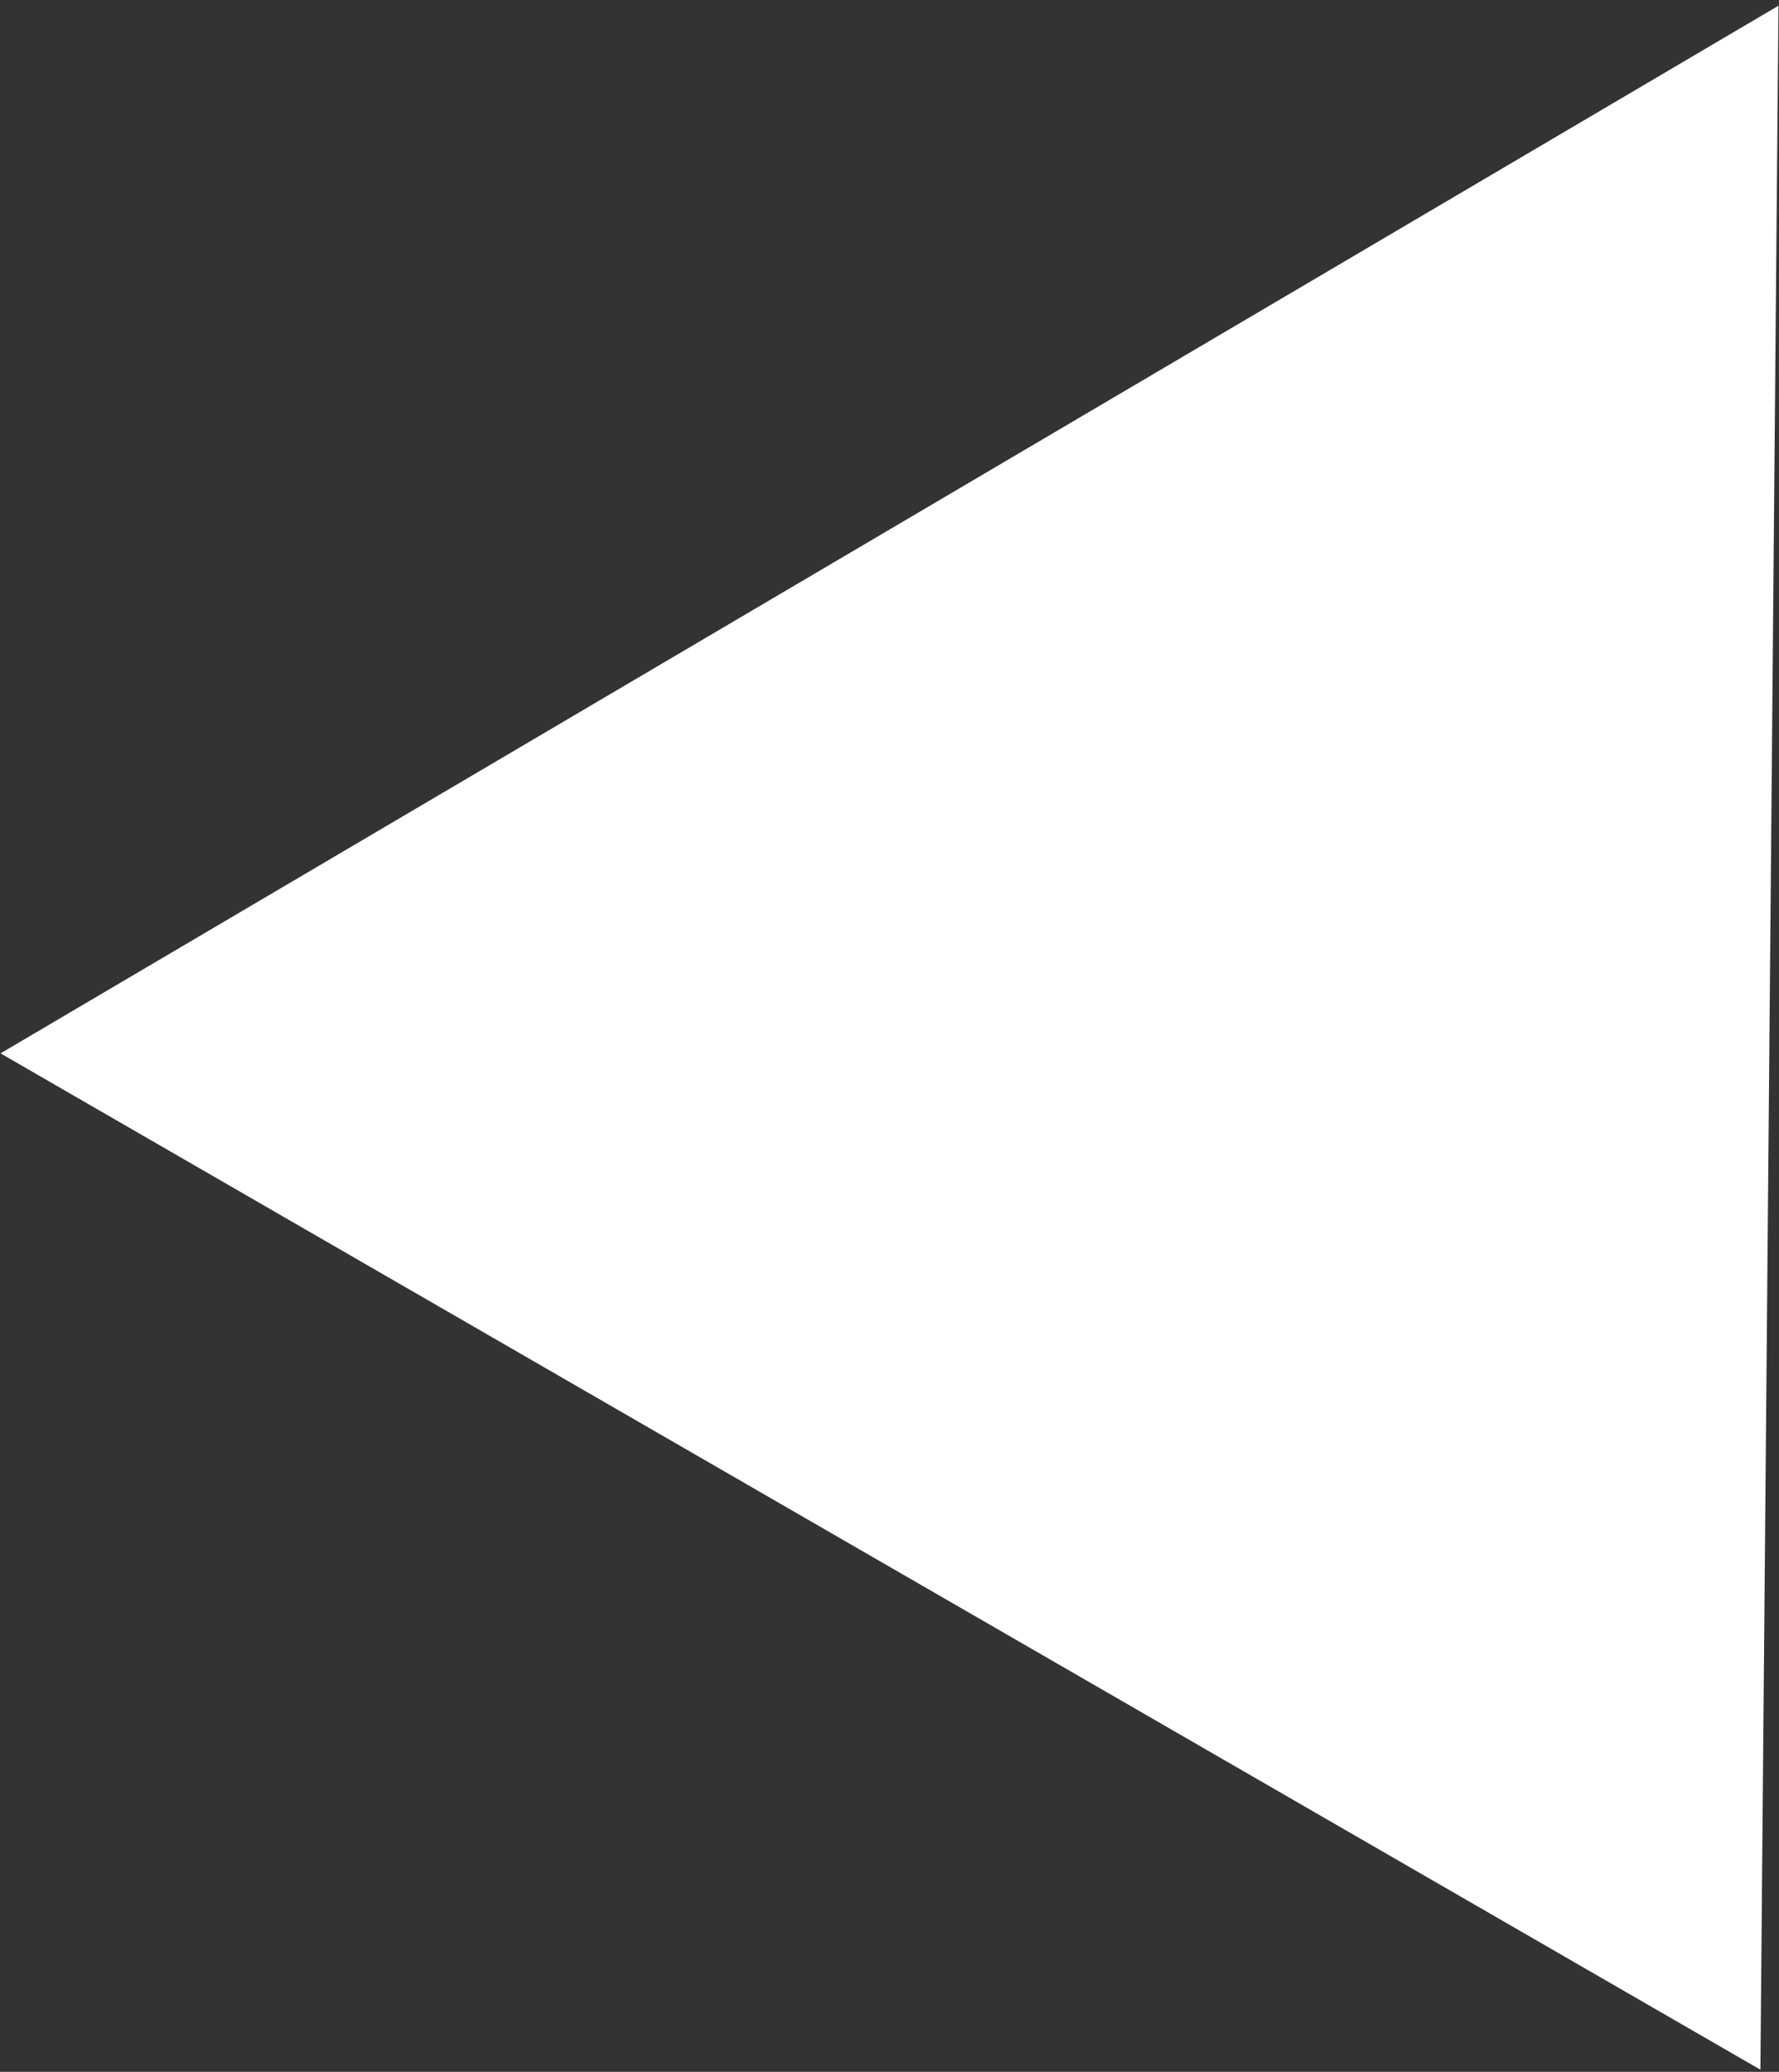 <svg width="213" height="248" viewBox="0 0 213 248" fill="none" xmlns="http://www.w3.org/2000/svg">
<rect x="0" y="0" width="213" height="248" fill="#333333" stroke="none"/>
<path d="M209.389 6.83L207.331 241.718L7 126.057L209.389 6.83Z" fill="white" stroke="white" stroke-width="6.989"/>
</svg>
